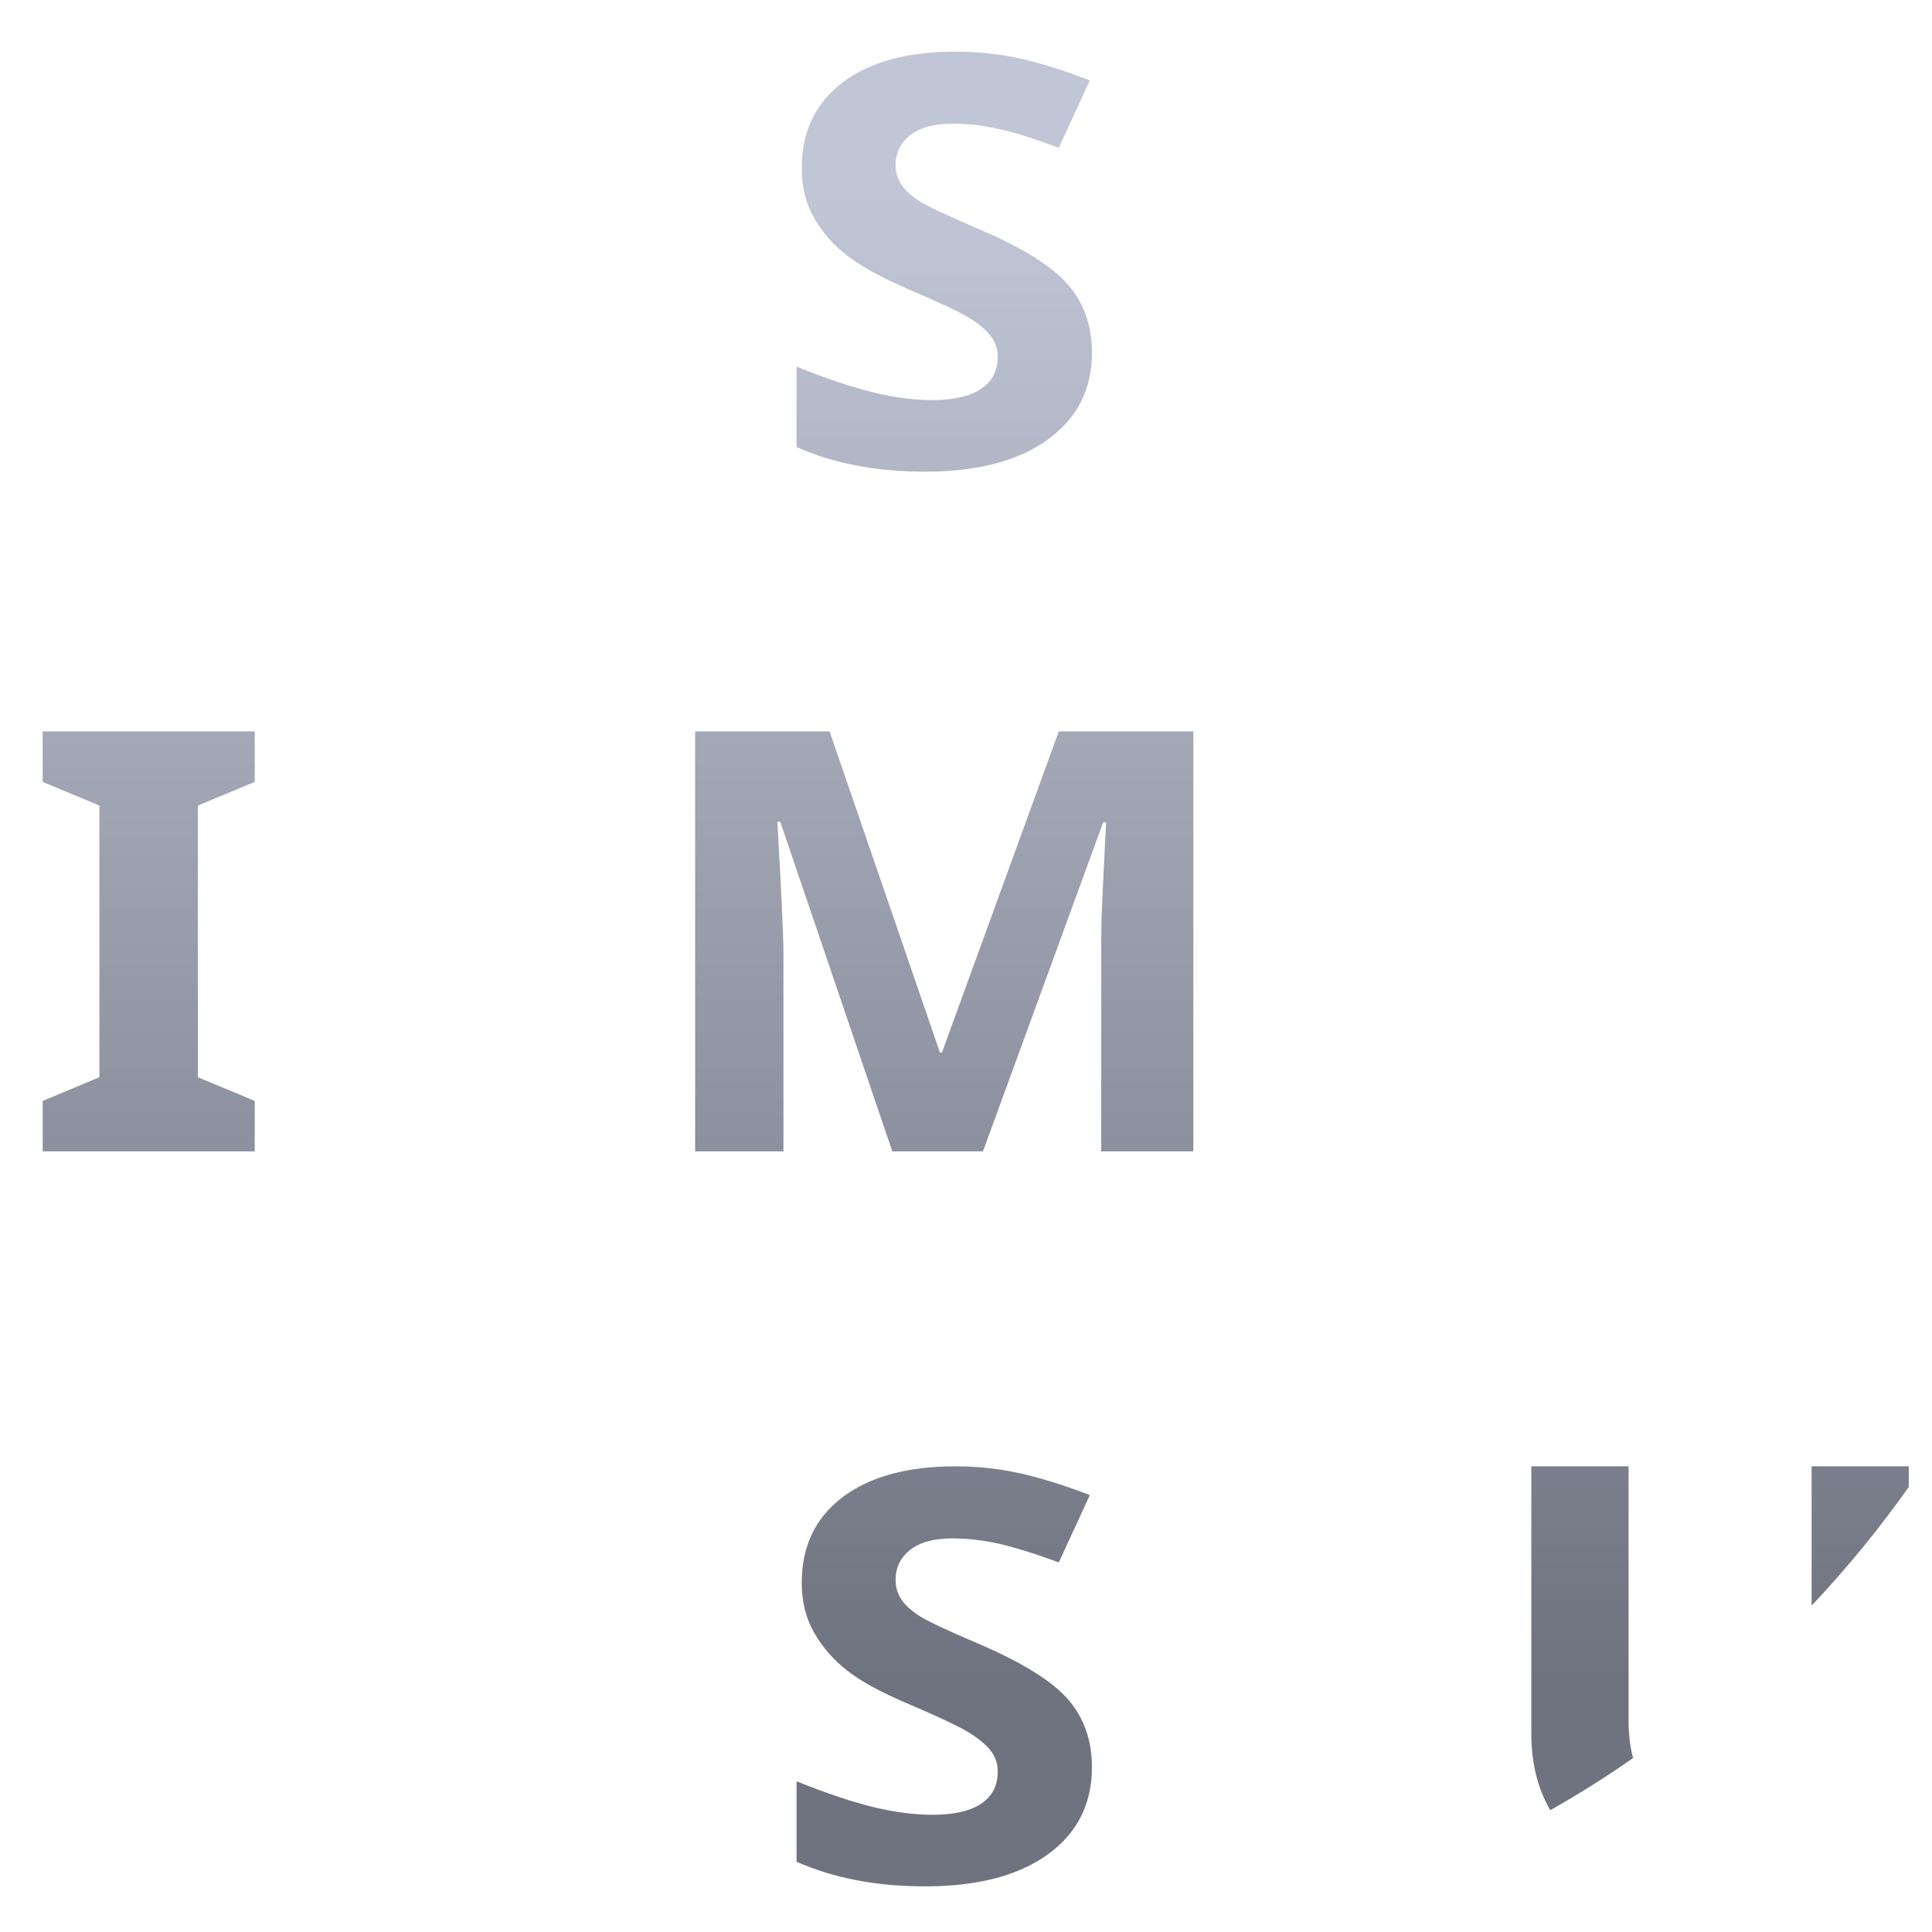 <svg xmlns="http://www.w3.org/2000/svg" xmlns:xlink="http://www.w3.org/1999/xlink" width="64" height="64" viewBox="0 0 64 64" version="1.1"><defs><linearGradient id="linear0" gradientUnits="userSpaceOnUse" x1="0" y1="0" x2="0" y2="1" gradientTransform="matrix(54.093,0,0,48.97,4.178,6.547)"><stop offset="0" style="stop-color:#c1c6d6;stop-opacity:1;"/><stop offset="1" style="stop-color:#6f7380;stop-opacity:1;"/></linearGradient></defs><g id="surface1"><path style=" stroke:none;fill-rule:nonzero;fill:url(#linear0);" d="M 31.641 1.711 C 30.051 1.711 28.809 2.051 27.902 2.738 C 27.004 3.426 26.559 4.363 26.559 5.559 C 26.559 6.199 26.695 6.754 26.973 7.227 C 27.246 7.703 27.609 8.117 28.07 8.473 C 28.531 8.828 29.219 9.203 30.129 9.598 C 31.109 10.02 31.762 10.32 32.074 10.512 C 32.398 10.703 32.641 10.906 32.805 11.113 C 32.969 11.32 33.051 11.551 33.051 11.816 C 33.051 12.293 32.859 12.648 32.484 12.891 C 32.109 13.133 31.578 13.254 30.887 13.254 C 30.305 13.254 29.656 13.176 28.953 13.004 C 28.254 12.836 27.398 12.551 26.387 12.145 L 26.387 14.809 C 27.613 15.355 29.035 15.625 30.637 15.625 C 32.375 15.625 33.73 15.27 34.703 14.566 C 35.676 13.863 36.172 12.902 36.172 11.68 C 36.172 10.801 35.914 10.051 35.395 9.449 C 34.875 8.84 33.91 8.227 32.508 7.625 C 31.441 7.168 30.77 6.852 30.484 6.68 C 30.203 6.504 30 6.32 29.871 6.133 C 29.738 5.941 29.668 5.723 29.668 5.469 C 29.668 5.062 29.832 4.73 30.152 4.477 C 30.477 4.227 30.938 4.098 31.543 4.098 C 32.047 4.098 32.562 4.152 33.086 4.273 C 33.609 4.387 34.273 4.598 35.074 4.895 L 36.102 2.664 C 35.328 2.363 34.586 2.125 33.875 1.957 C 33.164 1.793 32.422 1.711 31.641 1.711 M 1.414 24.227 L 1.414 25.902 L 3.293 26.684 L 3.293 35.684 L 1.414 36.469 L 1.414 38.141 L 8.438 38.141 L 8.438 36.469 L 6.555 35.684 L 6.555 26.684 L 8.438 25.902 L 8.438 24.227 Z M 23.027 24.227 L 23.027 38.141 L 25.953 38.141 L 25.953 31.668 C 25.953 30.926 25.879 29.445 25.75 27.223 L 25.848 27.223 L 29.559 38.141 L 32.562 38.141 L 36.543 27.242 L 36.641 27.242 C 36.551 28.996 36.5 30.074 36.488 30.484 C 36.48 30.887 36.48 31.246 36.48 31.555 L 36.48 38.141 L 39.531 38.141 L 39.531 24.227 L 35.074 24.227 L 31.203 34.867 L 31.137 34.867 L 27.48 24.227 L 23.027 24.227 M 31.641 48.574 C 30.051 48.574 28.809 48.918 27.902 49.602 C 27.004 50.289 26.559 51.227 26.559 52.426 C 26.559 53.062 26.695 53.613 26.973 54.09 C 27.246 54.566 27.609 54.988 28.07 55.344 C 28.527 55.703 29.211 56.074 30.129 56.461 C 31.109 56.879 31.758 57.188 32.074 57.379 C 32.391 57.574 32.641 57.773 32.805 57.977 C 32.969 58.184 33.051 58.418 33.051 58.684 C 33.051 59.16 32.859 59.52 32.484 59.762 C 32.109 60.004 31.578 60.117 30.887 60.117 C 30.305 60.117 29.656 60.035 28.953 59.867 C 28.25 59.699 27.395 59.41 26.387 59.008 L 26.387 61.672 C 27.613 62.215 29.027 62.488 30.637 62.488 C 32.375 62.488 33.727 62.137 34.703 61.434 C 35.676 60.734 36.172 59.77 36.172 58.547 C 36.172 57.668 35.914 56.914 35.395 56.312 C 34.875 55.703 33.91 55.102 32.508 54.492 C 31.441 54.039 30.77 53.723 30.484 53.547 C 30.203 53.367 29.996 53.188 29.871 53 C 29.738 52.809 29.668 52.582 29.668 52.332 C 29.668 51.926 29.832 51.594 30.152 51.34 C 30.473 51.09 30.938 50.961 31.543 50.961 C 32.047 50.961 32.562 51.02 33.086 51.137 C 33.609 51.258 34.273 51.461 35.074 51.758 L 36.102 49.527 C 35.328 49.227 34.586 48.992 33.875 48.824 C 33.164 48.66 32.422 48.574 31.641 48.574 M 50.727 48.574 L 50.727 57.422 C 50.727 58.398 50.934 59.246 51.355 59.965 C 52.301 59.43 53.215 58.855 54.098 58.238 C 54 57.879 53.949 57.457 53.949 56.98 L 53.949 48.574 L 50.727 48.574 M 60.012 48.574 L 60.012 53.188 C 61.18 51.953 62.258 50.633 63.23 49.258 L 63.23 48.574 L 60.012 48.574 "/></g></svg>
